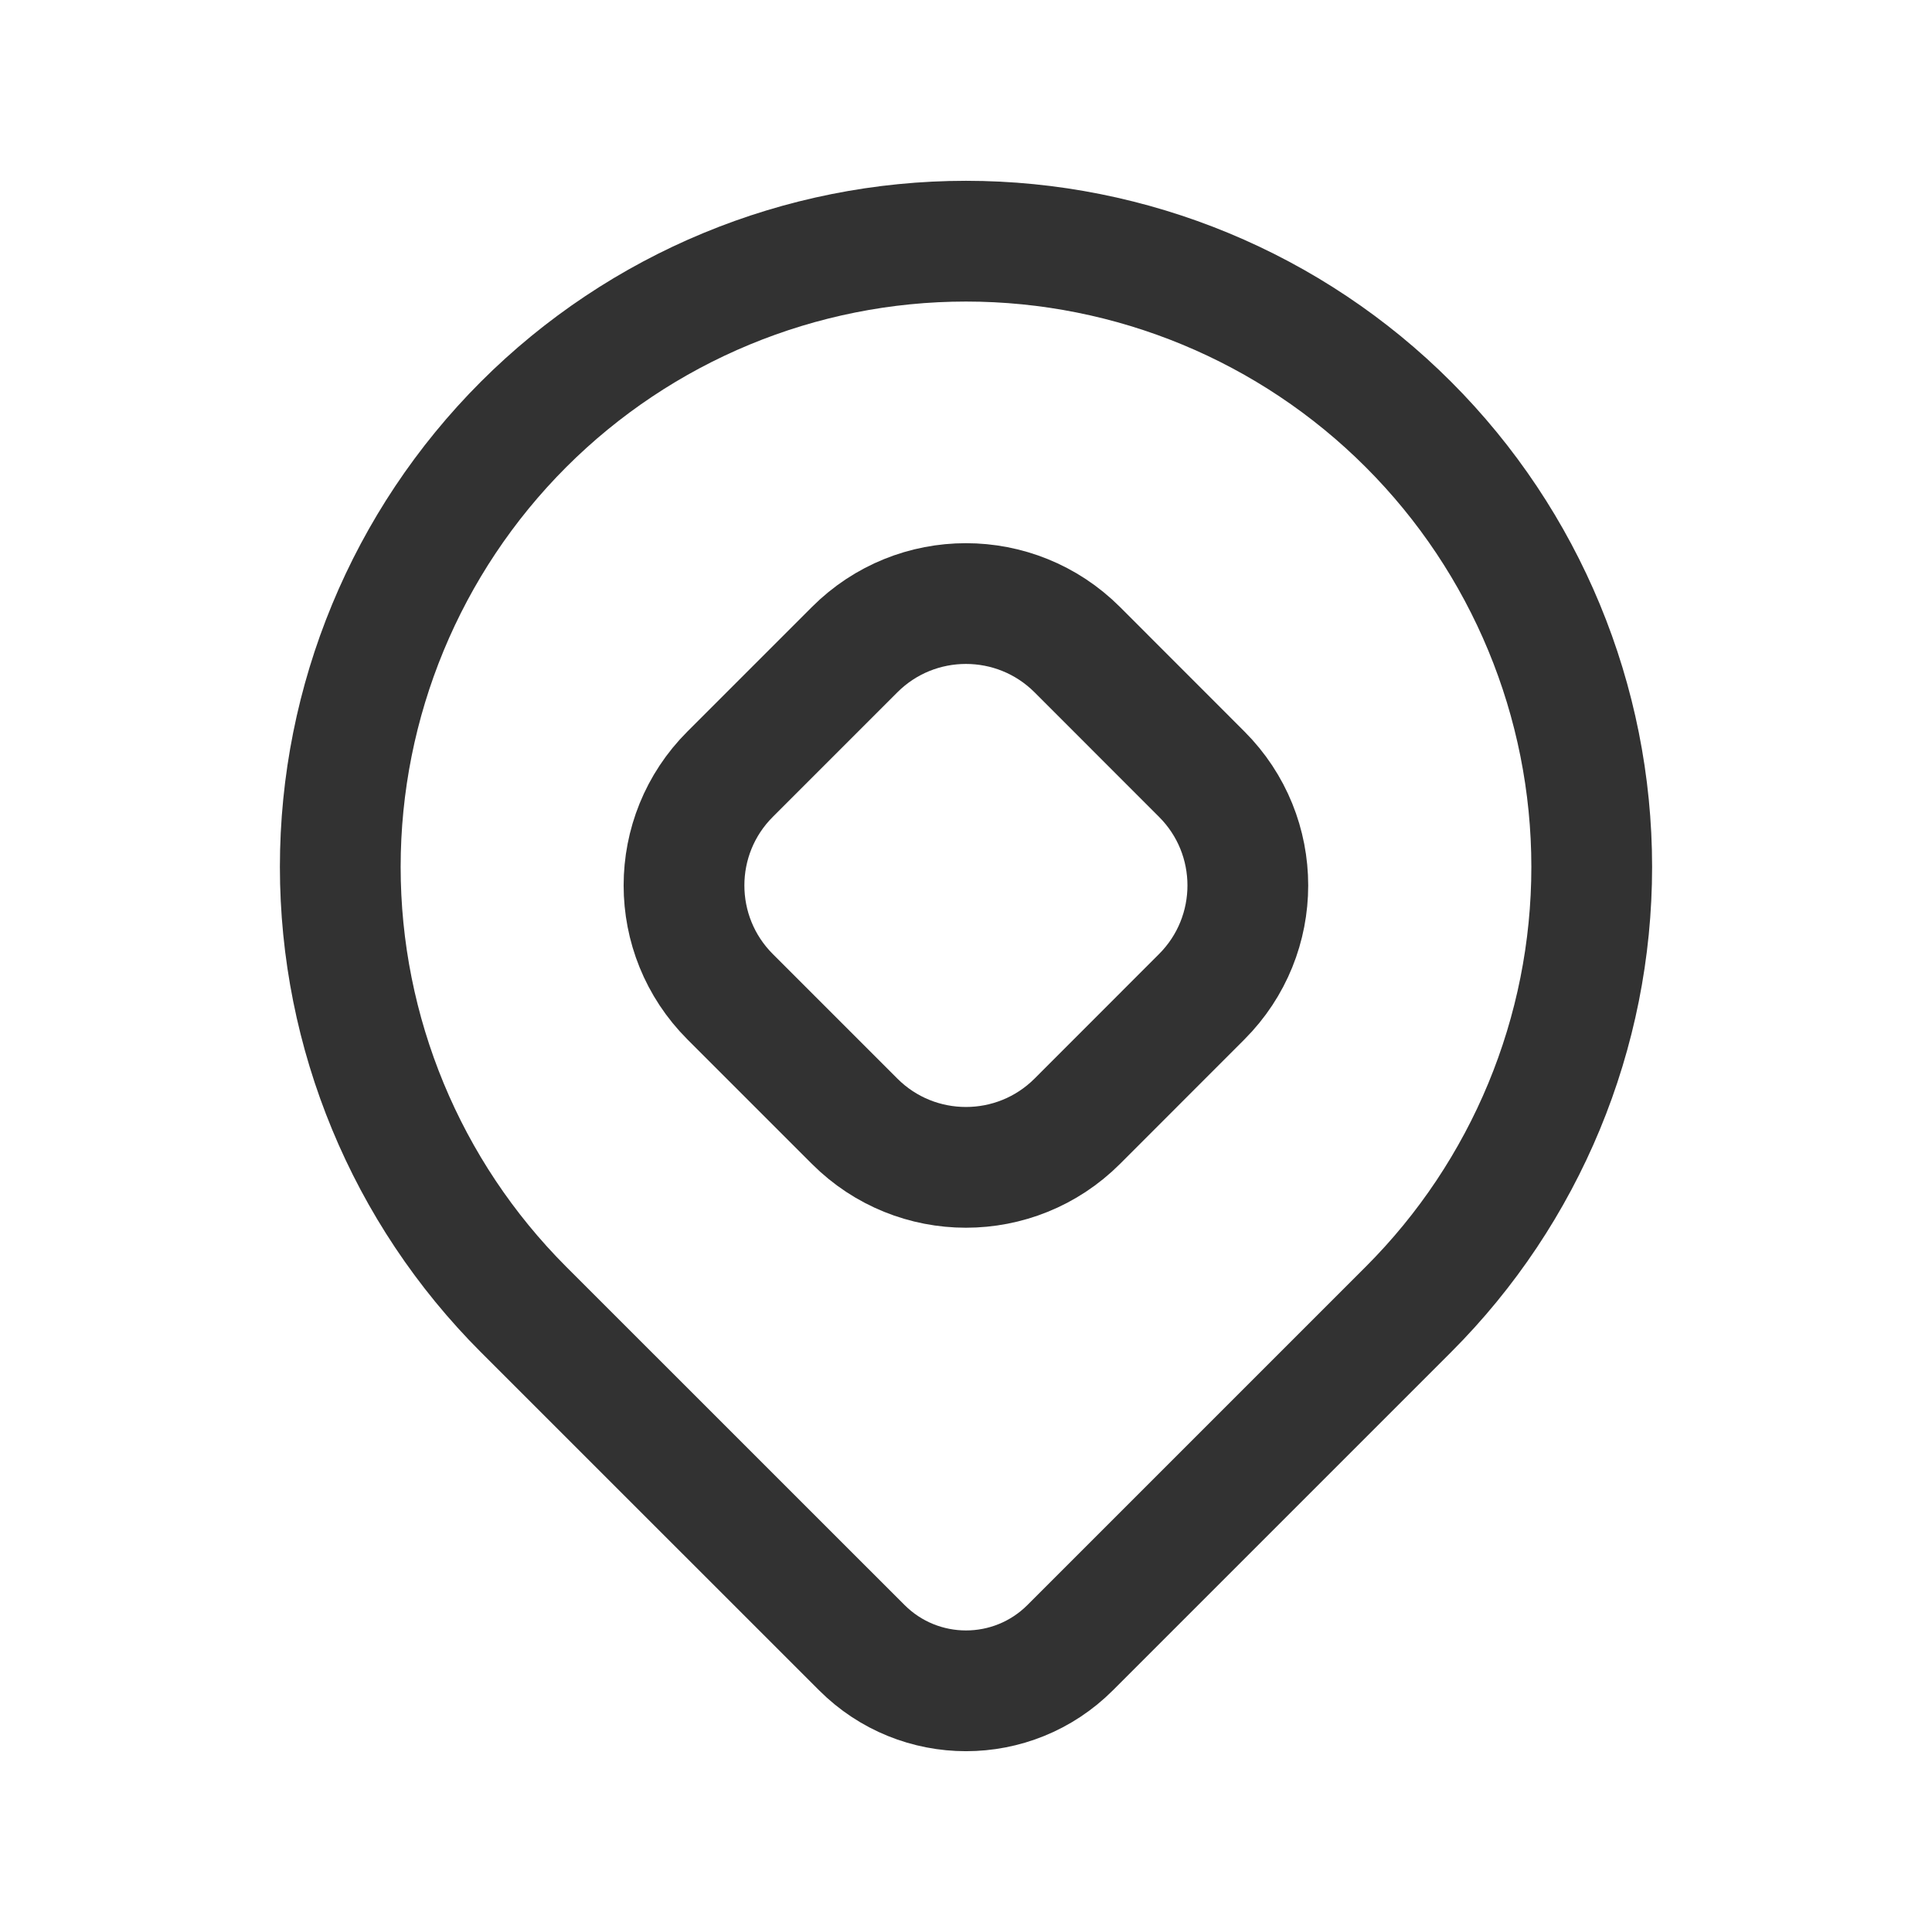 <svg width="24" height="24" viewBox="0 0 24 24" fill="none" xmlns="http://www.w3.org/2000/svg">
<path fill-rule="evenodd" clip-rule="evenodd" d="M17.496 5.273V5.273C18.954 6.731 19.773 8.708 19.773 10.769C19.773 12.831 18.954 14.808 17.496 16.266V16.266L13.295 20.467C12.58 21.183 11.42 21.183 10.705 20.467L6.503 16.266C5.046 14.808 4.227 12.831 4.227 10.769C4.227 8.708 5.046 6.731 6.503 5.273V5.273C7.961 3.815 9.938 2.996 12 2.996C14.061 2.996 16.039 3.815 17.496 5.273Z" stroke="#323232" stroke-width="1.5" stroke-linecap="round" stroke-linejoin="round"/>
<path fill-rule="evenodd" clip-rule="evenodd" d="M9.07 12.382C8.306 11.618 8.306 10.38 9.07 9.617L10.617 8.07C11.38 7.307 12.618 7.307 13.382 8.07L14.928 9.617C15.692 10.38 15.692 11.618 14.928 12.382L13.382 13.929C12.618 14.692 11.38 14.692 10.617 13.929L9.07 12.382Z" stroke="#323232" stroke-width="1.5" stroke-linecap="round" stroke-linejoin="round"/>
</svg>
